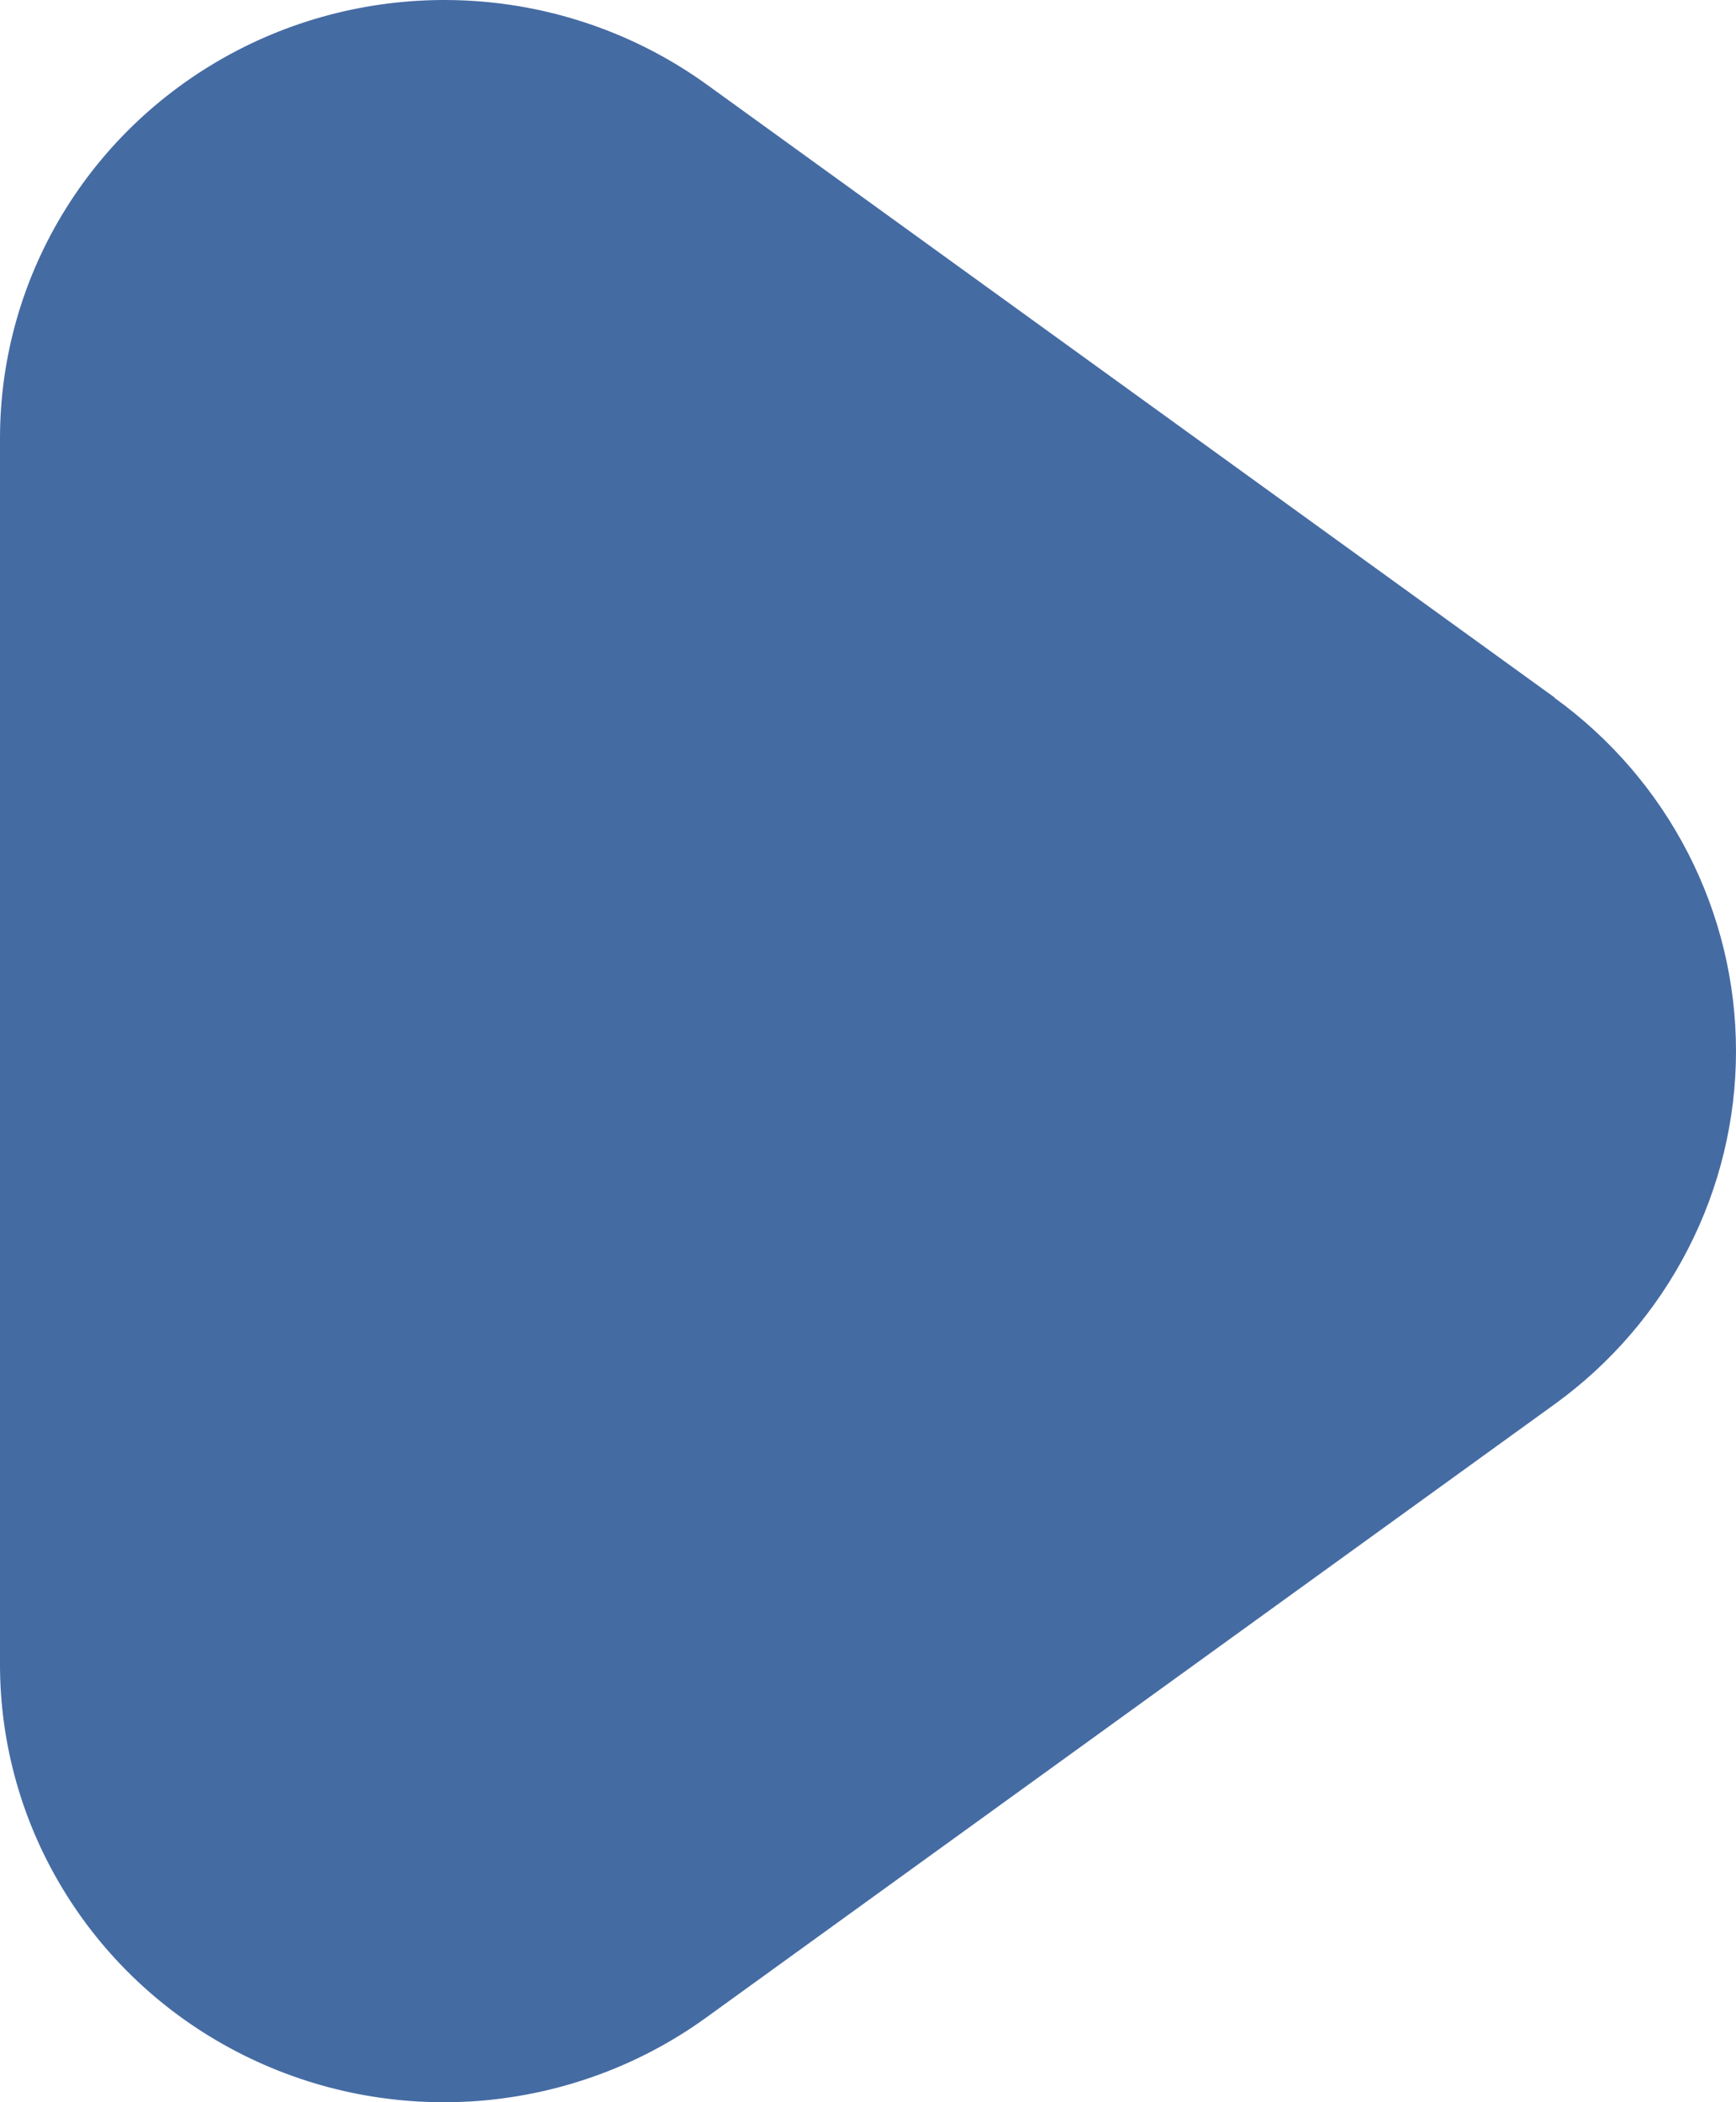 <svg width="19" height="23" viewBox="0 0 19 23" fill="none" xmlns="http://www.w3.org/2000/svg">
<g clip-path="url(#clip0_50_851)">
<path d="M17.014 7.631L7.737 0.926C7.012 0.403 6.155 0.088 5.26 0.016C4.364 -0.056 3.466 0.117 2.665 0.517C1.864 0.918 1.191 1.528 0.721 2.282C0.25 3.036 0.001 3.904 5.869e-06 4.789V18.205C-0.001 19.091 0.247 19.96 0.717 20.715C1.187 21.471 1.86 22.083 2.662 22.483C3.464 22.884 4.363 23.057 5.259 22.984C6.155 22.91 7.013 22.594 7.737 22.068L17.014 15.364C17.63 14.919 18.13 14.337 18.475 13.665C18.82 12.994 19 12.252 19 11.5C19 10.747 18.82 10.005 18.475 9.334C18.13 8.662 17.63 8.081 17.014 7.635V7.631Z" fill="#456BA3"/>
</g>
<defs>
<clipPath id="clip0_50_851">
<rect width="19" height="23" fill="white"/>
</clipPath>
</defs>
</svg>
